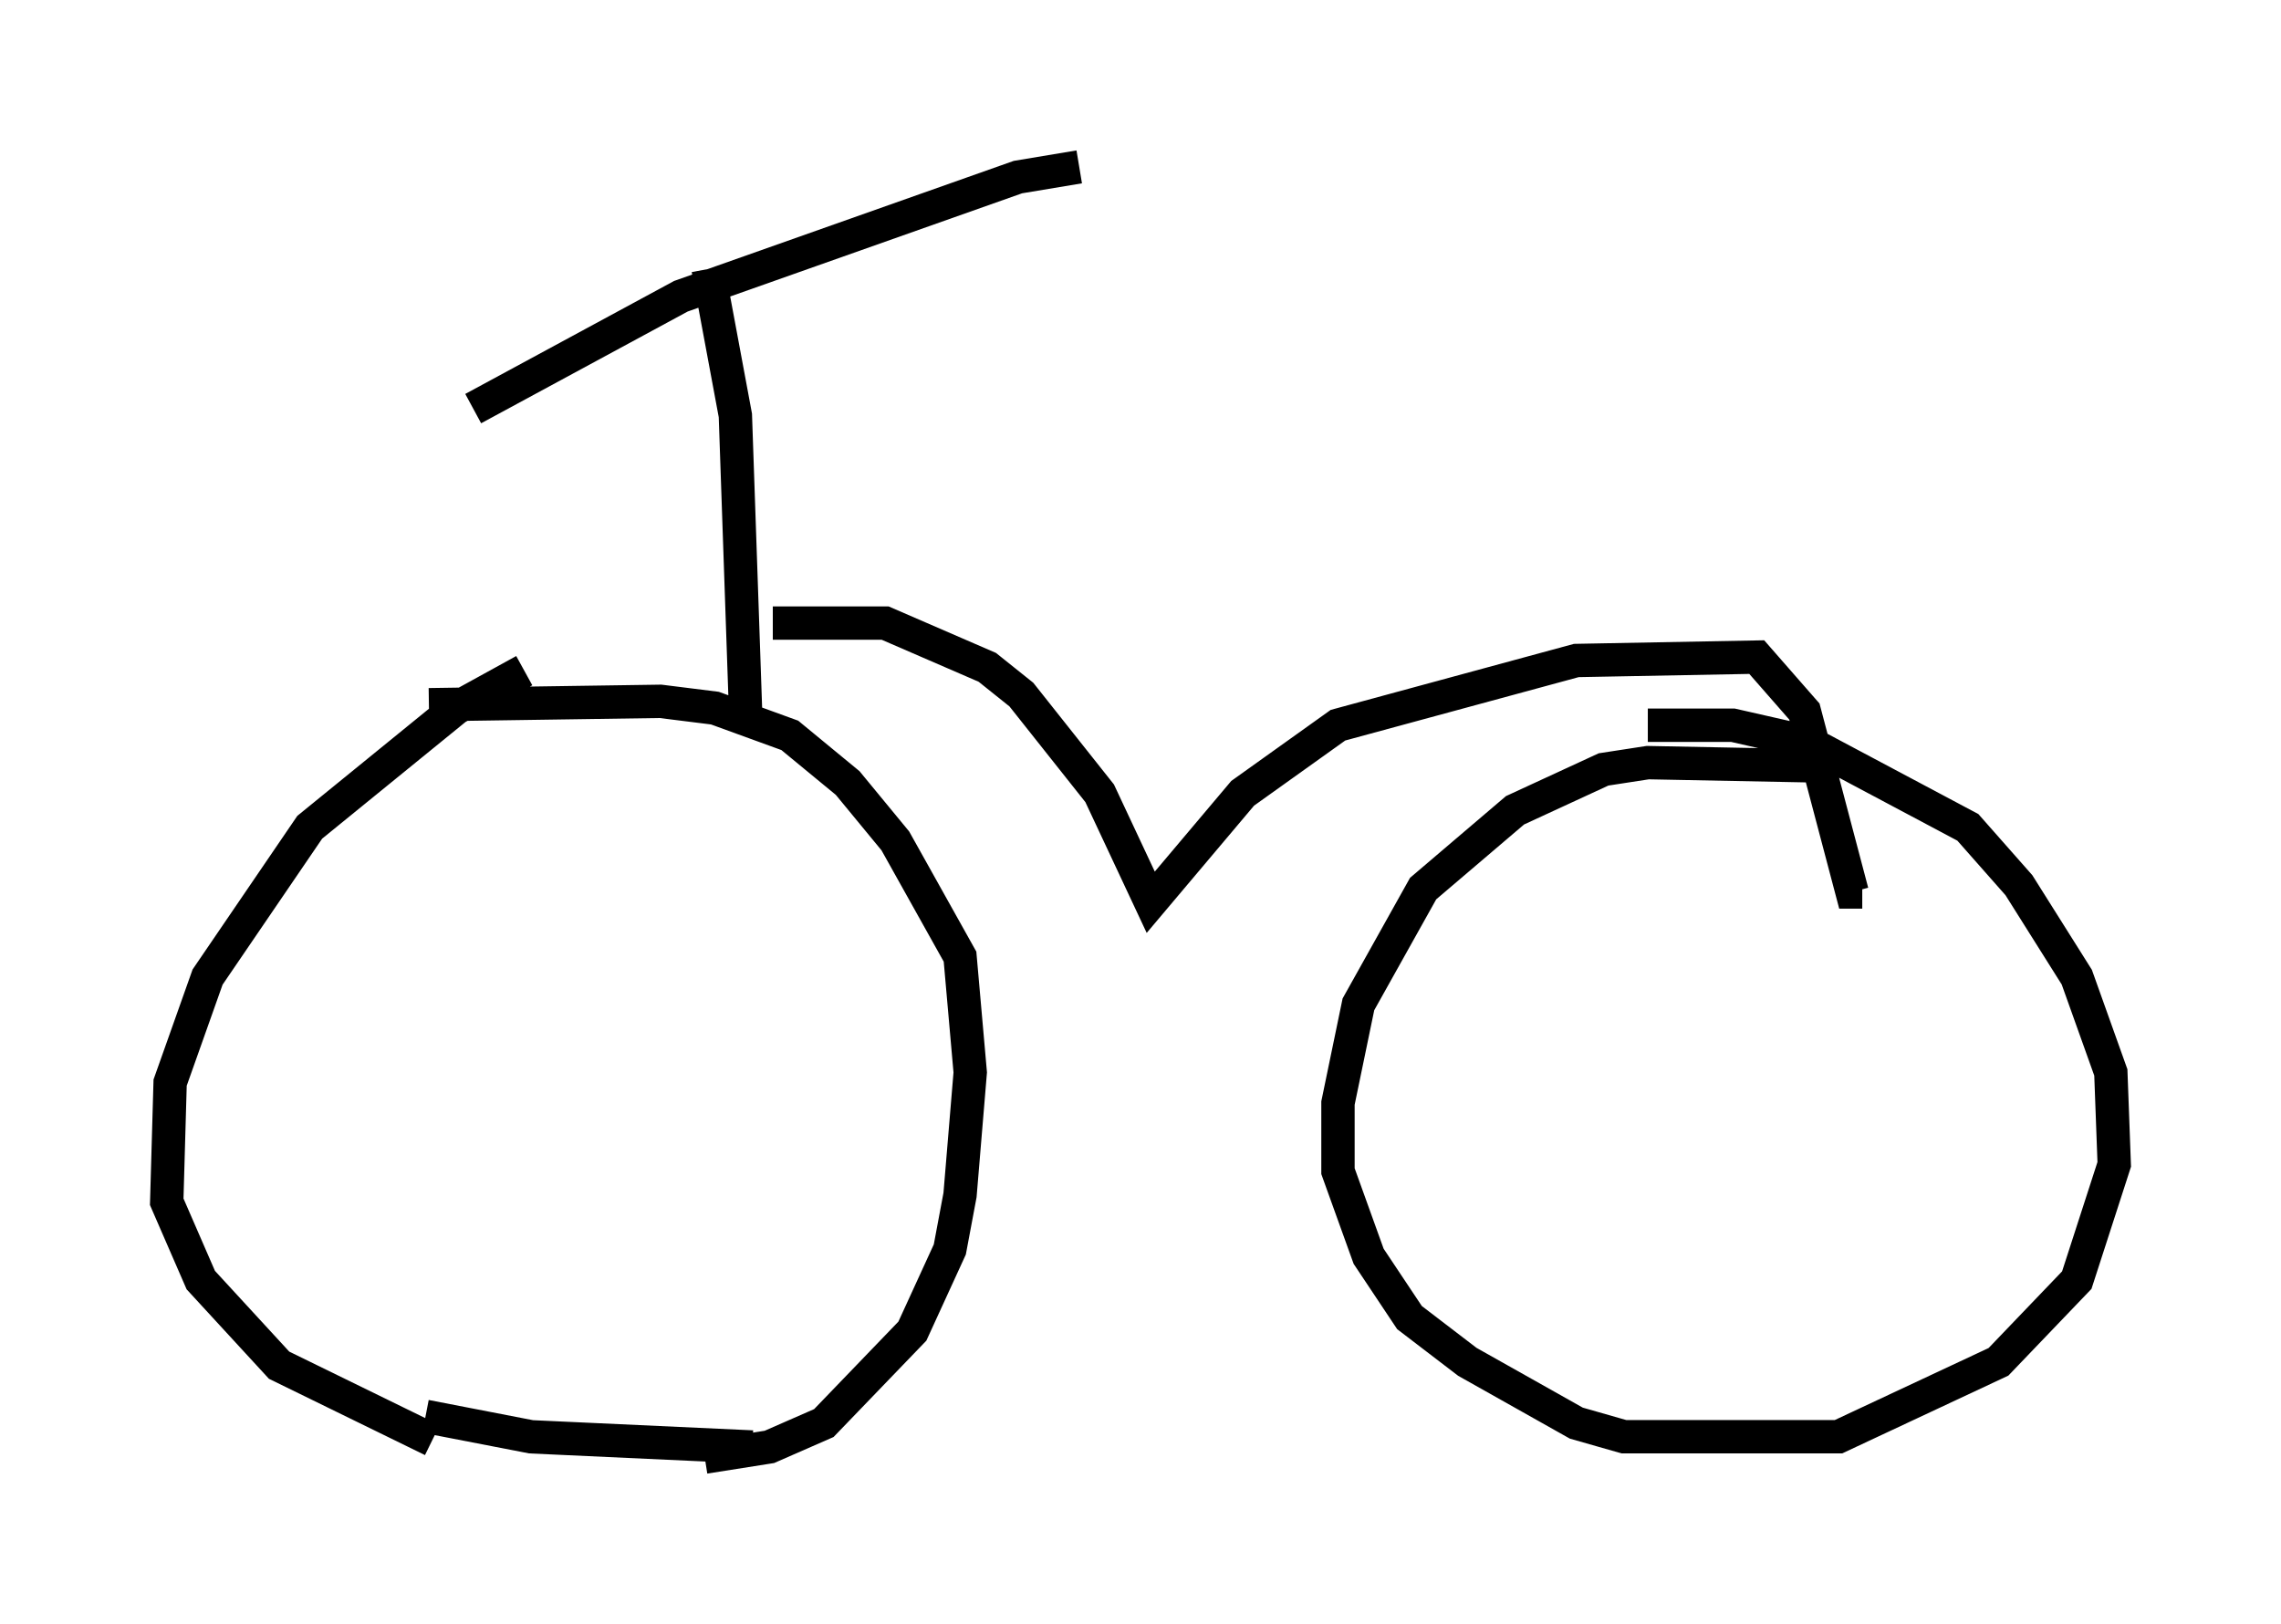 <?xml version="1.0" encoding="utf-8" ?>
<svg baseProfile="full" height="48.69" version="1.1" width="68.392" xmlns="http://www.w3.org/2000/svg" xmlns:ev="http://www.w3.org/2001/xml-events" xmlns:xlink="http://www.w3.org/1999/xlink"><defs /><rect fill="white" height="48.69" width="68.392" x="0" y="0" /><path d="M16.944, 20.415 m-1.225, -0.306 l-2.042, 1.123 -4.39, 3.573 l-3.063, 4.492 -1.123, 3.165 l-0.102, 3.573 1.021, 2.348 l2.348, 2.552 4.594, 2.246 m8.167, 0.51 l1.94, -0.306 1.633, -0.715 l2.654, -2.756 1.123, -2.45 l0.306, -1.633 0.306, -3.675 l-0.306, -3.471 -1.94, -3.471 l-1.429, -1.735 -1.735, -1.429 l-2.246, -0.817 -1.633, -0.204 l-6.942, 0.102 m41.753, 1.838 l-5.206, -0.102 -1.327, 0.204 l-2.654, 1.225 -2.756, 2.348 l-1.94, 3.471 -0.613, 2.96 l0.0, 2.042 0.919, 2.552 l1.225, 1.838 1.735, 1.327 l3.267, 1.838 1.429, 0.408 l6.431, 0.0 4.798, -2.246 l2.348, -2.45 1.123, -3.471 l-0.102, -2.756 -1.021, -2.858 l-1.735, -2.756 -1.531, -1.735 l-4.798, -2.552 -2.246, -0.51 l-2.552, 0.0 m-36.648, 20.723 l3.165, 0.613 6.635, 0.306 m-0.204, -22.05 l-0.306, -8.881 -0.817, -4.39 m-7.044, 4.185 l6.227, -3.369 10.106, -3.573 l1.838, -0.306 m-9.188, 13.679 l3.369, 0.0 3.063, 1.327 l1.021, 0.817 2.348, 2.96 l1.531, 3.267 2.756, -3.267 l2.858, -2.042 7.146, -1.94 l5.41, -0.102 1.429, 1.633 l1.429, 5.41 0.306, 0.0 " fill="none" stroke="black" stroke-width="1" /></svg>